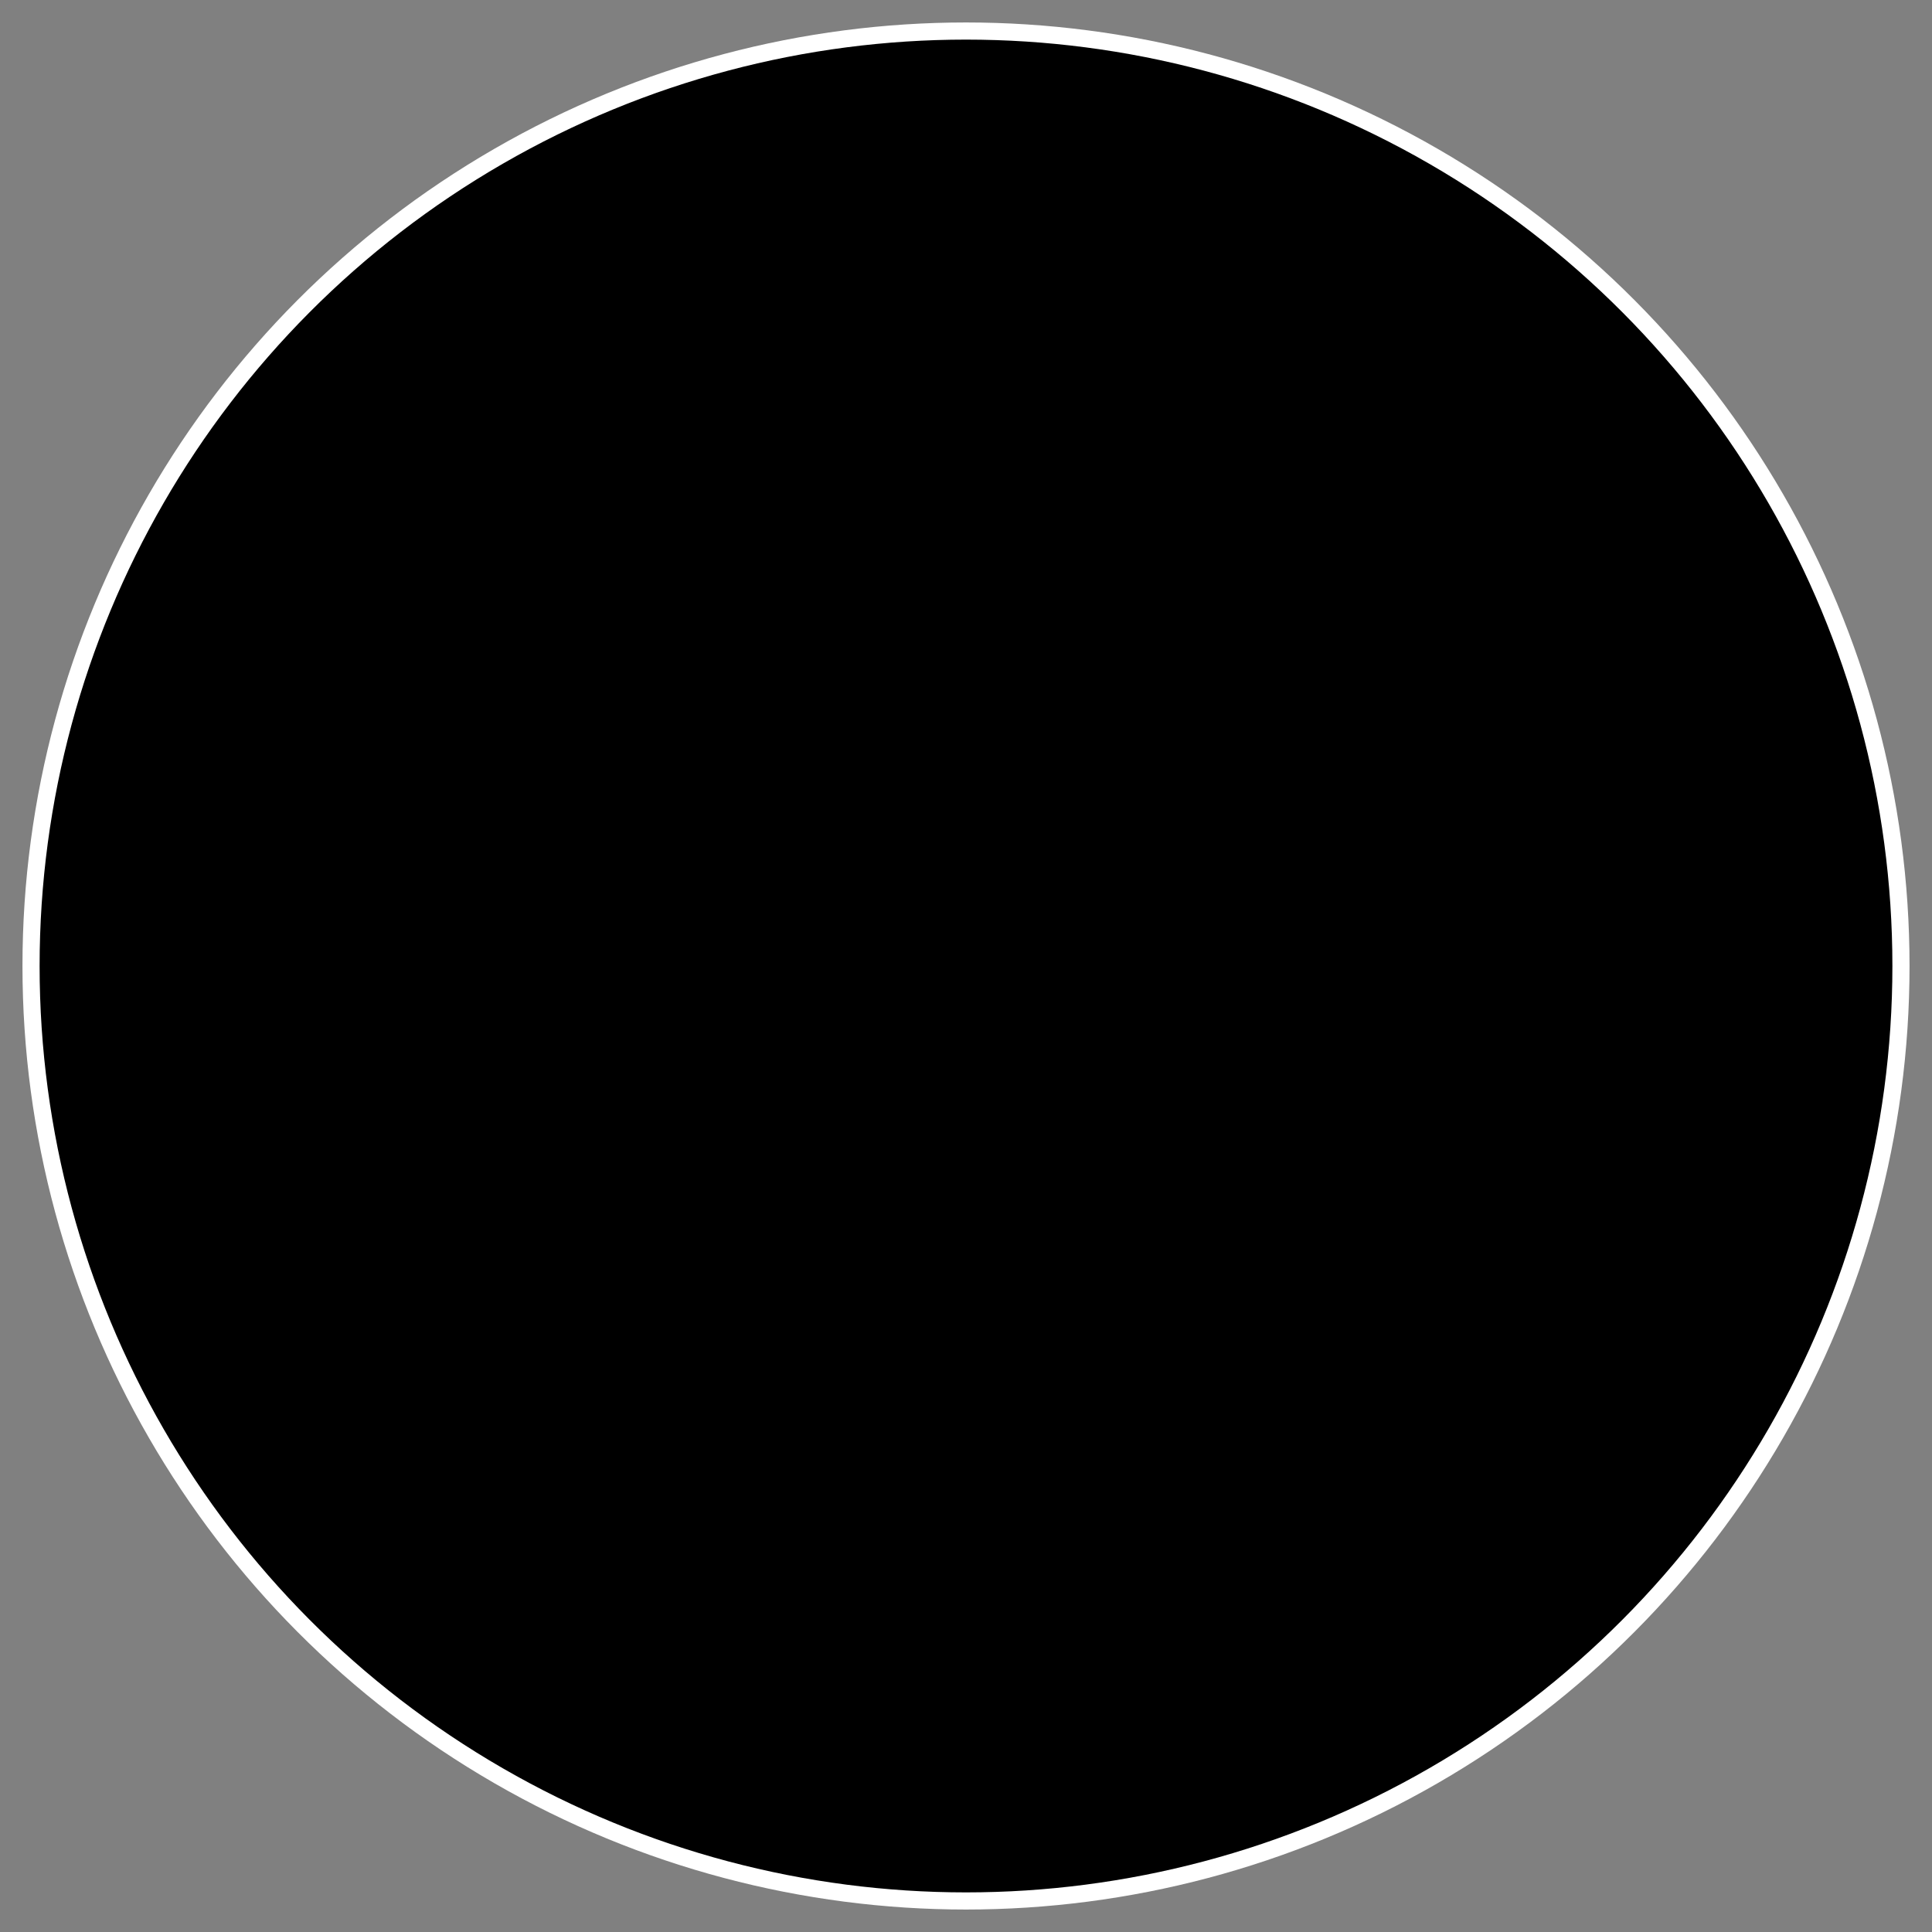 <?xml version="1.0" encoding="UTF-8" standalone="no"?>
<svg
   width="43"
   height="43"
   version="1.1"
   id="svg5"
   sodipodi:docname="custom_black_stone.svg"
   inkscape:version="1.4.2 (ebf0e940d0, 2025-05-08)"
   xmlns:inkscape="http://www.inkscape.org/namespaces/inkscape"
   xmlns:sodipodi="http://sodipodi.sourceforge.net/DTD/sodipodi-0.dtd"
   xmlns:xlink="http://www.w3.org/1999/xlink"
   xmlns="http://www.w3.org/2000/svg"
   xmlns:svg="http://www.w3.org/2000/svg">
  <rect width="100%" height="100%" fill="#808080" stroke="none"/>
  <sodipodi:namedview
     id="namedview5"
     pagecolor="#ffffff"
     bordercolor="#666666"
     borderopacity="1.0"
     inkscape:showpageshadow="2"
     inkscape:pageopacity="0.0"
     inkscape:pagecheckerboard="0"
     inkscape:deskcolor="#d1d1d1"
     inkscape:zoom="16.682582"
     inkscape:cx="37.014653"
     inkscape:cy="18.672169"
     inkscape:window-width="1920"
     inkscape:window-height="1063"
     inkscape:window-x="0"
     inkscape:window-y="17"
     inkscape:window-maximized="1"
     inkscape:current-layer="g5" />
  <defs
     id="defs4">
    <linearGradient
       id="b">
      <stop
         offset="0"
         stop-color="#636363"
         stop-opacity=".4"
         id="stop1" />
      <stop
         offset="1"
         stop-color="#636363"
         stop-opacity="0"
         id="stop2" />
    </linearGradient>
    <linearGradient
       id="a">
      <stop
         offset="0"
         stop-color="#0b0b0b"
         id="stop3" />
      <stop
         offset="1"
         stop-color="#443432"
         id="stop4" />
    </linearGradient>
    <linearGradient
       id="c"
       x1="0"
       x2="0"
       y1="43"
       y2="0"
       xlink:href="#a"
       gradientUnits="userSpaceOnUse" />
    <linearGradient
       id="d"
       x1="0"
       x2="0"
       y1="2.38"
       y2="19.27"
       xlink:href="#b"
       gradientUnits="userSpaceOnUse" />
  </defs>
  <g
     id="g5">
    <circle
       cx="21.5"
       cy="21.5"
       r="20.5"
       fill="url(#c)"
       stroke="#000"
       stroke-width="1"
       id="circle4"
       style="fill:#ffffff;stroke:#ffffff" />
    <circle
       cx="21.5"
       cy="21.5"
       r="20.076"
       fill="url(#d)"
       id="circle5"
       style="fill:#000000;stroke:#000000;stroke-width:1.085" />
  </g>
</svg>
